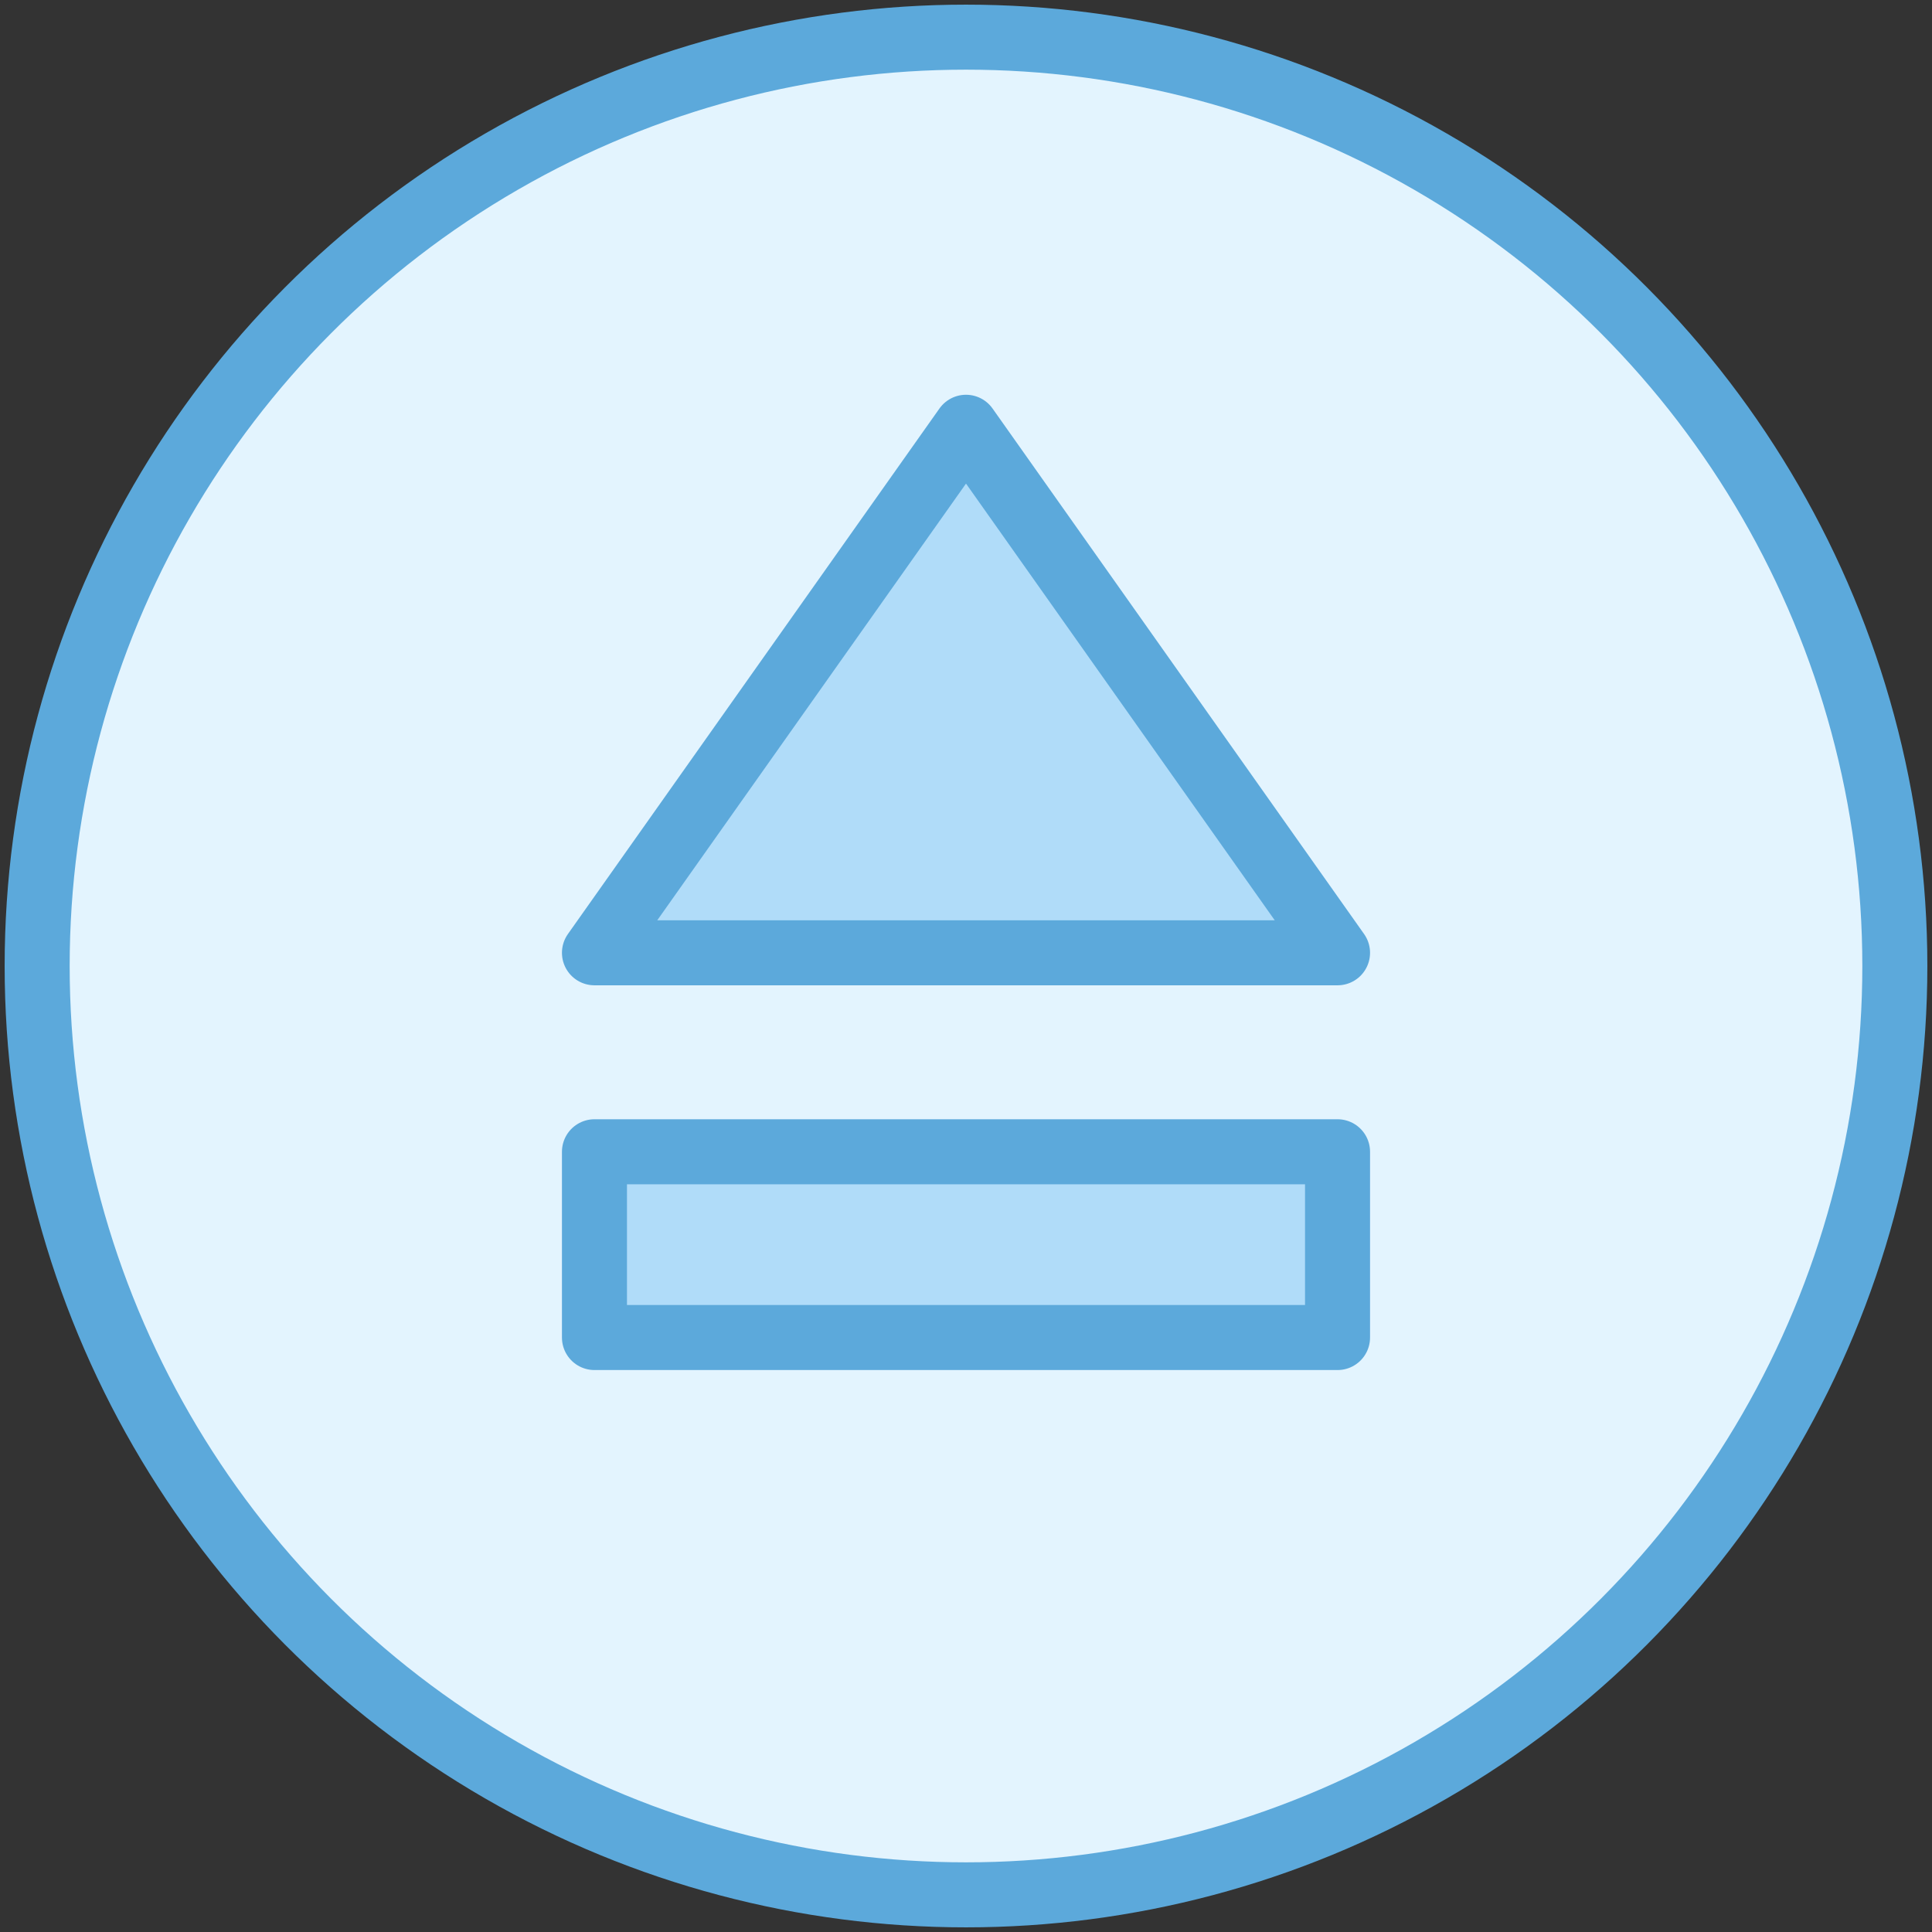 <?xml version="1.0" encoding="UTF-8" standalone="no"?>
<svg width="800px" height="800px" viewBox="0 0 104 104" version="1.1" xmlns="http://www.w3.org/2000/svg" xmlns:xlink="http://www.w3.org/1999/xlink">
    <rect x="0" y="0" width="104" height="104" fill="#333333" stroke="none"/>
    <!-- Uploaded to: SVG Repo, www.svgrepo.com, Generator: SVG Repo Mixer Tools -->
    <title>41-multimeda-eject-load</title>
    <desc>Created with Sketch.</desc>
    <defs>

</defs>
    <g id="3.Multimedia" stroke="none" stroke-width="1" fill="none" fill-rule="evenodd" stroke-linecap="round" stroke-linejoin="round">
        <g id="Multimedia-(Color)" transform="translate(-98, -904)" stroke="#5CA9DB" stroke-width="3.5">
            <g id="41-multimeda-eject-load" transform="translate(100, 906)">
                <circle id="Layer-1" fill="#E3F4FE" cx="50" cy="50" r="50">

</circle>
                <rect id="Layer-2" fill="#B0DCF9" x="30" y="60" width="40" height="10">

</rect>
                <polygon id="Layer-3" fill="#B0DCF9" points="50 21 70 49.289 30 49.289">

</polygon>
            </g>
        </g>
    </g>
</svg>